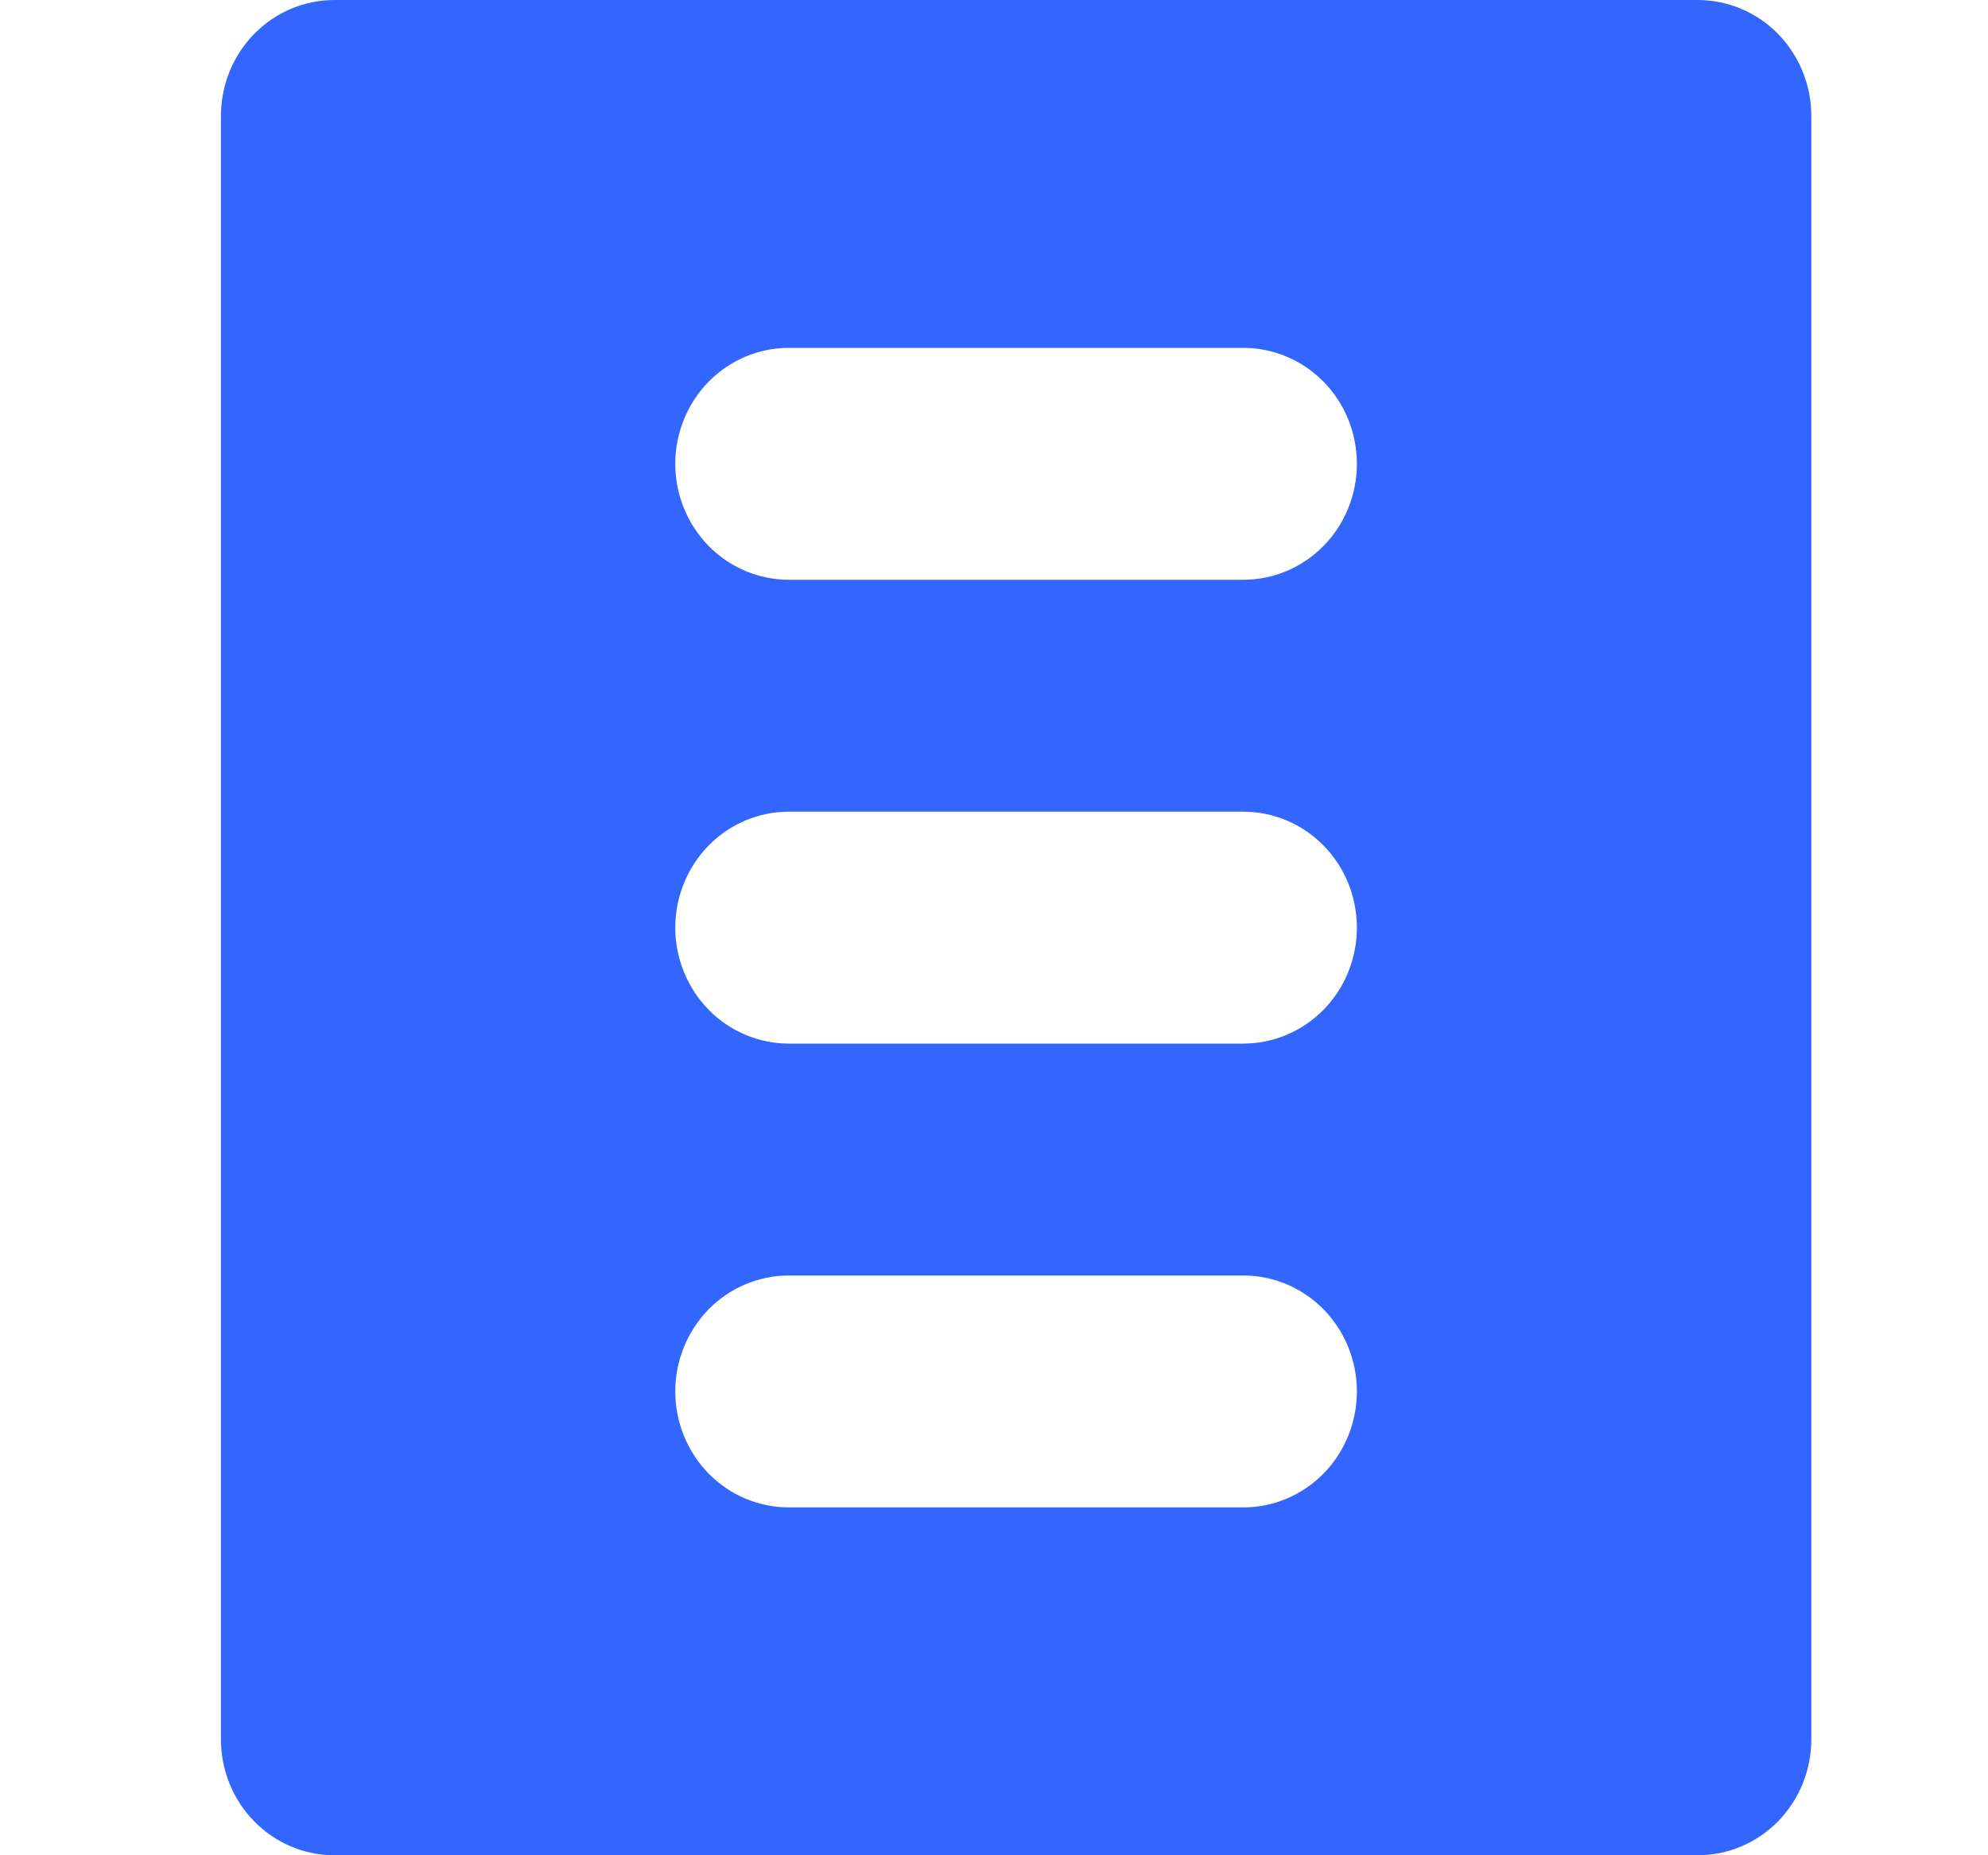 <svg width="15" height="14" viewBox="0 0 15 14" fill="none" xmlns="http://www.w3.org/2000/svg">
<path fill-rule="evenodd" clip-rule="evenodd" d="M12.809 0H2.524C2.296 0 2.078 0.092 1.918 0.256C1.757 0.42 1.667 0.643 1.667 0.875V13.125C1.667 13.357 1.757 13.58 1.918 13.744C2.078 13.908 2.296 14 2.524 14H12.809C13.037 14 13.255 13.908 13.416 13.744C13.576 13.58 13.667 13.357 13.667 13.125V0.875C13.667 0.643 13.576 0.42 13.416 0.256C13.255 0.092 13.037 0 12.809 0ZM9.381 7.875H5.952C5.725 7.875 5.507 7.783 5.346 7.619C5.186 7.455 5.095 7.232 5.095 7C5.095 6.768 5.186 6.545 5.346 6.381C5.507 6.217 5.725 6.125 5.952 6.125H9.381C9.608 6.125 9.826 6.217 9.987 6.381C10.148 6.545 10.238 6.768 10.238 7C10.238 7.232 10.148 7.455 9.987 7.619C9.826 7.783 9.608 7.875 9.381 7.875ZM9.381 4.375H5.952C5.725 4.375 5.507 4.283 5.346 4.119C5.186 3.955 5.095 3.732 5.095 3.5C5.095 3.268 5.186 3.045 5.346 2.881C5.507 2.717 5.725 2.625 5.952 2.625H9.381C9.608 2.625 9.826 2.717 9.987 2.881C10.148 3.045 10.238 3.268 10.238 3.5C10.238 3.732 10.148 3.955 9.987 4.119C9.826 4.283 9.608 4.375 9.381 4.375ZM9.381 11.375H5.952C5.725 11.375 5.507 11.283 5.346 11.119C5.186 10.955 5.095 10.732 5.095 10.5C5.095 10.268 5.186 10.045 5.346 9.881C5.507 9.717 5.725 9.625 5.952 9.625H9.381C9.608 9.625 9.826 9.717 9.987 9.881C10.148 10.045 10.238 10.268 10.238 10.5C10.238 10.732 10.148 10.955 9.987 11.119C9.826 11.283 9.608 11.375 9.381 11.375Z" fill="#3366FF"/>
</svg>
